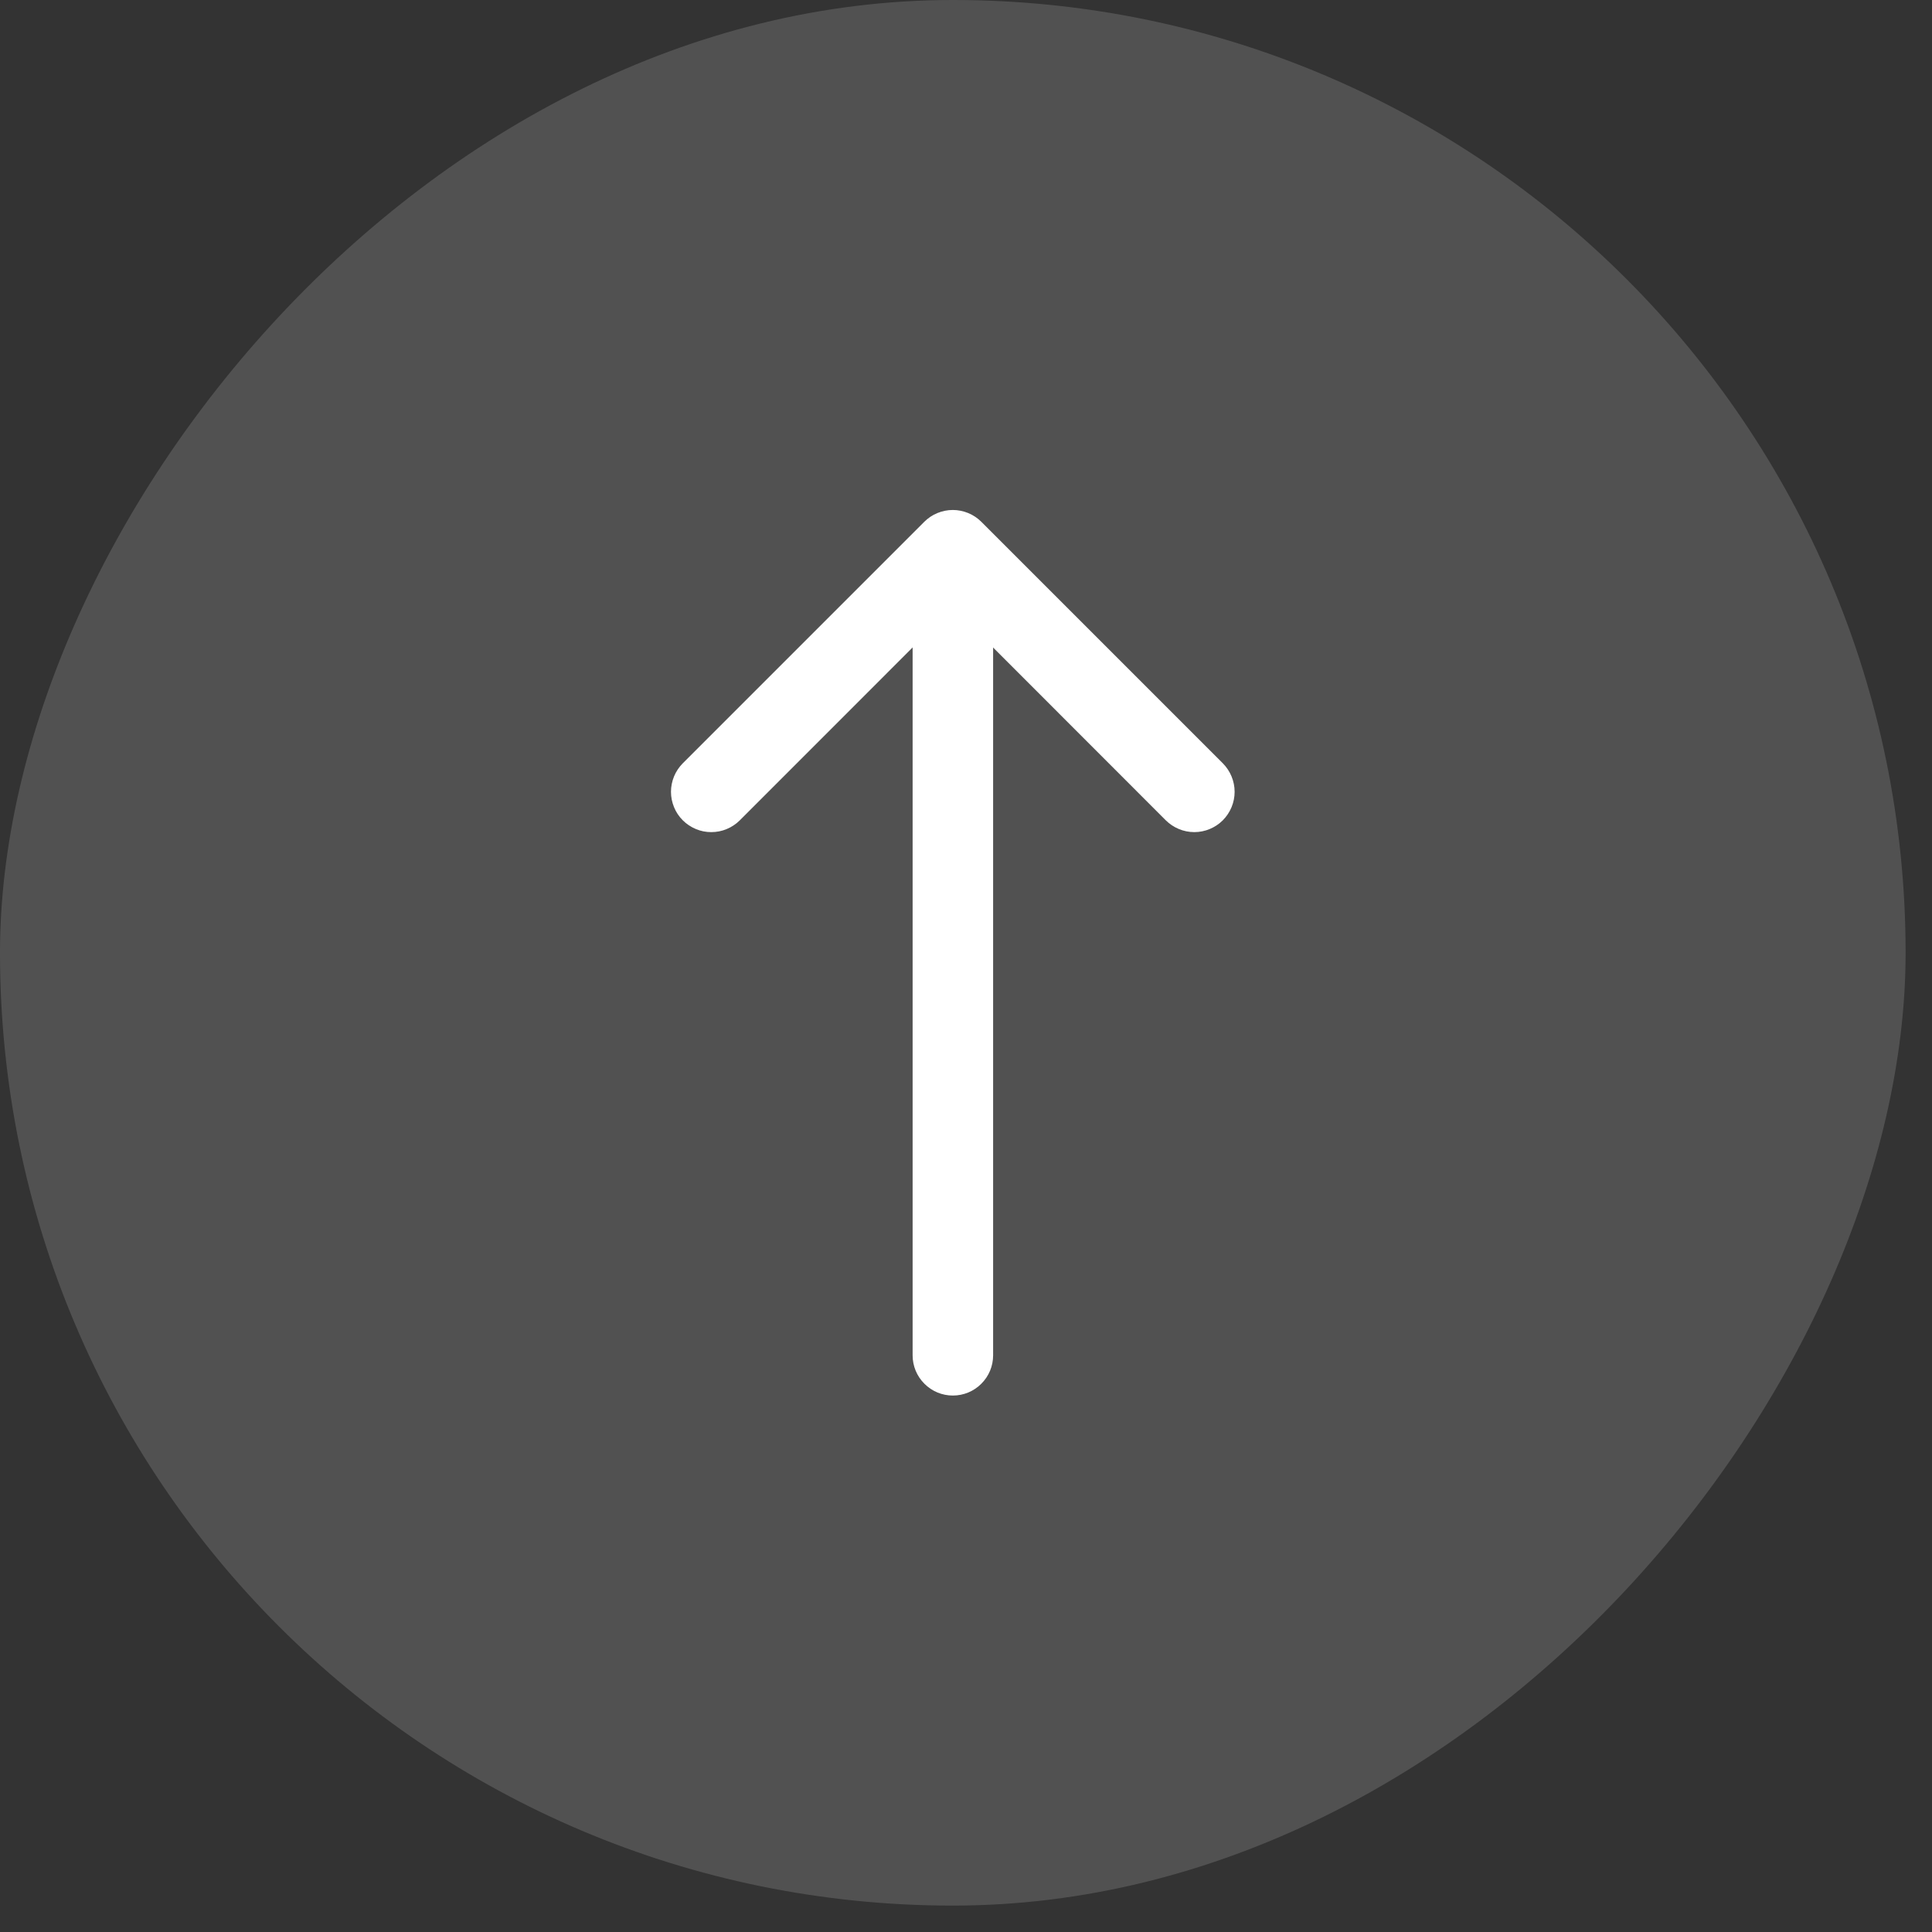 <svg width="27" height="27" viewBox="0 0 27 27" fill="none" xmlns="http://www.w3.org/2000/svg">
<rect x="0" y="0" width="27" height="27" fill="#333333" stroke="none"/>
<rect width="26.631" height="26.631" rx="13.316" transform="matrix(1 0 0 -1 0 26.631)" fill="white" fill-opacity="0.15"/>
<path fill-rule="evenodd" clip-rule="evenodd" d="M9.542 11.464C9.594 11.516 9.657 11.558 9.725 11.586C9.793 11.615 9.866 11.629 9.94 11.629C10.014 11.629 10.088 11.615 10.156 11.586C10.224 11.558 10.287 11.516 10.339 11.464L13.316 8.486L16.292 11.464C16.398 11.569 16.541 11.629 16.691 11.629C16.84 11.629 16.983 11.569 17.089 11.464C17.194 11.358 17.254 11.215 17.254 11.066C17.254 10.916 17.194 10.773 17.089 10.667L13.714 7.292C13.662 7.24 13.599 7.198 13.531 7.17C13.463 7.142 13.389 7.127 13.316 7.127C13.242 7.127 13.168 7.142 13.1 7.17C13.031 7.198 12.97 7.24 12.917 7.292L9.542 10.667C9.49 10.72 9.448 10.782 9.42 10.85C9.392 10.918 9.377 10.992 9.377 11.066C9.377 11.14 9.392 11.213 9.42 11.281C9.448 11.35 9.49 11.412 9.542 11.464Z" fill="white"/>
<path fill-rule="evenodd" clip-rule="evenodd" d="M13.316 19.503C13.466 19.503 13.609 19.444 13.714 19.338C13.82 19.233 13.879 19.09 13.879 18.941V8.816C13.879 8.666 13.82 8.523 13.714 8.418C13.609 8.312 13.466 8.253 13.316 8.253C13.167 8.253 13.024 8.312 12.919 8.418C12.813 8.523 12.754 8.666 12.754 8.816V18.941C12.754 19.09 12.813 19.233 12.919 19.338C13.024 19.444 13.167 19.503 13.316 19.503Z" fill="white"/>
</svg>
